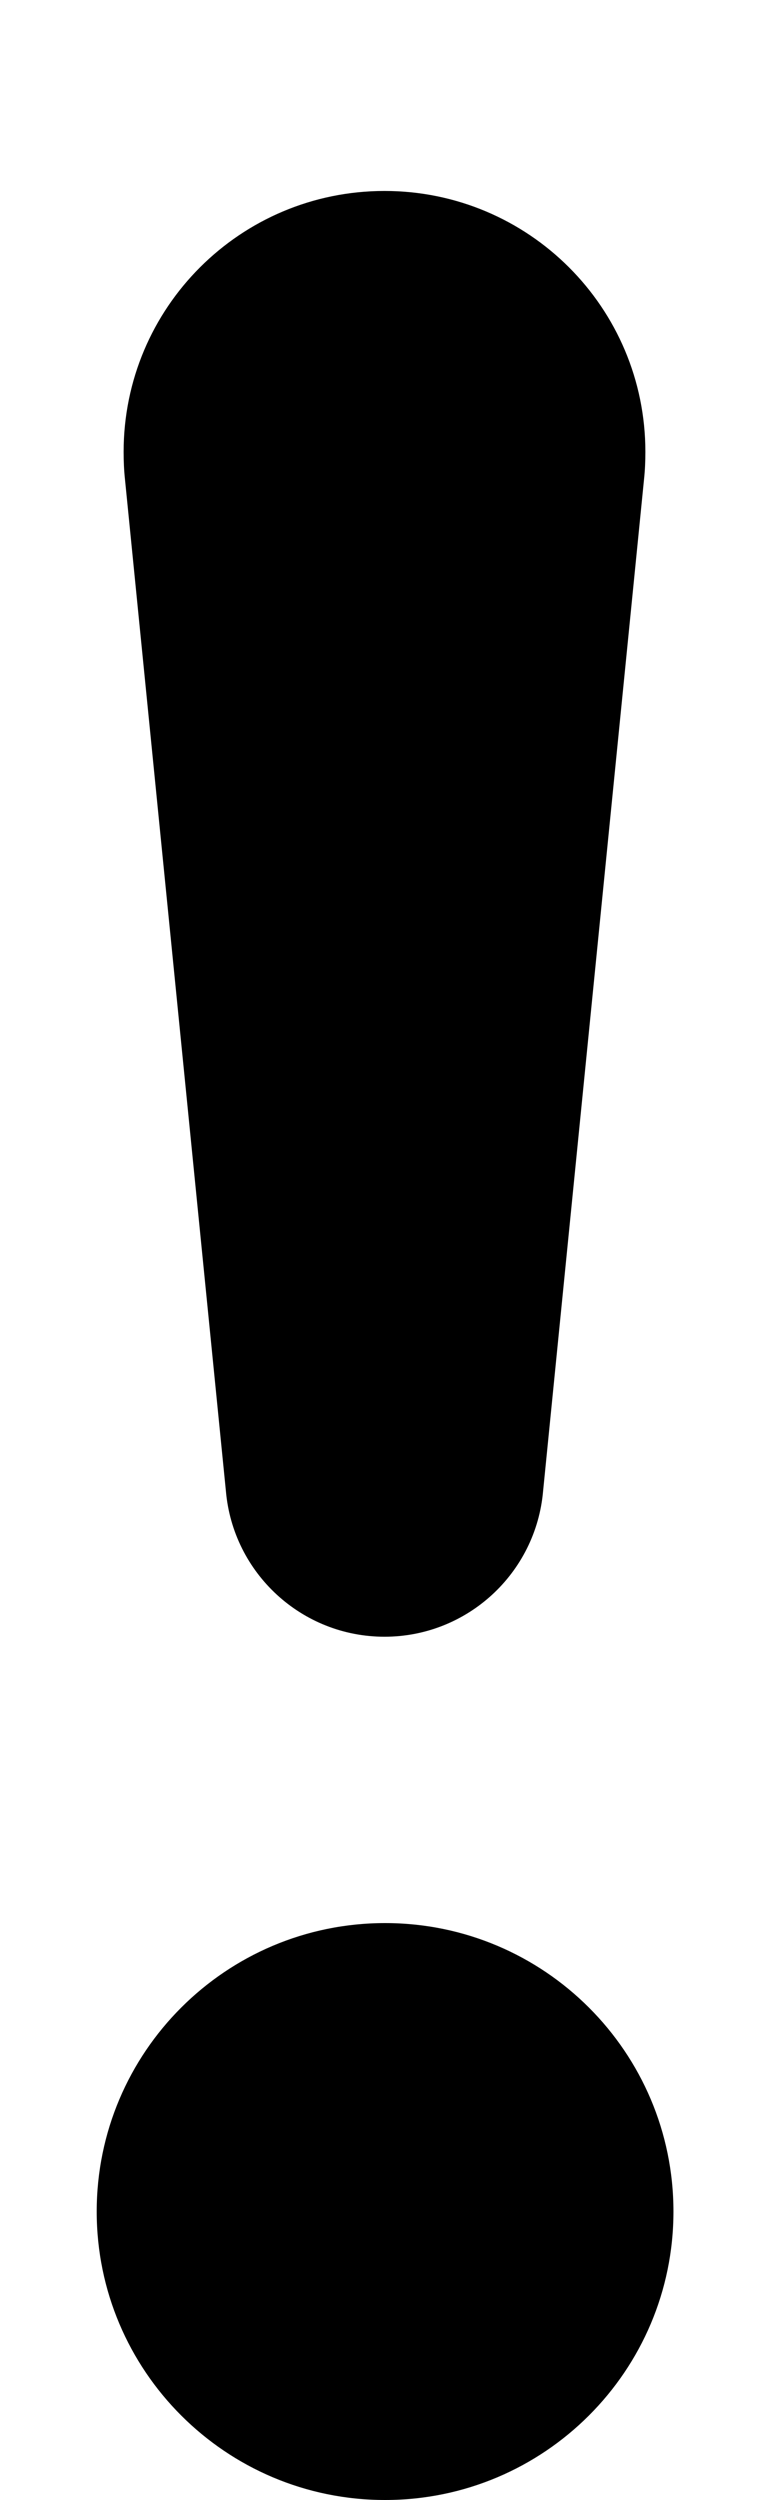 ﻿<?xml version="1.0" encoding="utf-8"?>
<svg version="1.1" xmlns:xlink="http://www.w3.org/1999/xlink" width="4px" height="13px" xmlns="http://www.w3.org/2000/svg">
  <defs>
    <pattern id="BGPattern" patternUnits="userSpaceOnUse" alignment="0 0" imageRepeat="None" />
    <mask fill="white" id="Clip5412">
      <path d="M 2.003 13  C 1.175 13  0.503 12.328  0.503 11.5  C 0.503 10.672  1.175 10  2.003 10  C 2.831 10  3.503 10.672  3.503 11.5  C 3.503 12.328  2.831 13  2.003 13  Z M 1.175 7.753  L 0.65 2.492  C 0.645 2.445  0.643 2.398  0.643 2.35  C 0.643 1.6  1.25 0.993  2 0.993  C 2.75 0.993  3.357 1.6  3.357 2.35  C 3.357 2.398  3.355 2.445  3.35 2.492  L 2.825 7.753  C 2.788 8.181  2.43 8.511  2 8.511  C 1.57 8.511  1.212 8.181  1.175 7.753  Z " fill-rule="evenodd" />
    </mask>
  </defs>
  <g>
    <path d="M 2.003 13  C 1.175 13  0.503 12.328  0.503 11.5  C 0.503 10.672  1.175 10  2.003 10  C 2.831 10  3.503 10.672  3.503 11.5  C 3.503 12.328  2.831 13  2.003 13  Z M 1.175 7.753  L 0.65 2.492  C 0.645 2.445  0.643 2.398  0.643 2.35  C 0.643 1.6  1.25 0.993  2 0.993  C 2.75 0.993  3.357 1.6  3.357 2.35  C 3.357 2.398  3.355 2.445  3.35 2.492  L 2.825 7.753  C 2.788 8.181  2.43 8.511  2 8.511  C 1.57 8.511  1.212 8.181  1.175 7.753  Z " fill-rule="nonzero" fill="rgba(0, 0, 0, 1)" stroke="none" class="fill" />
    <path d="M 2.003 13  C 1.175 13  0.503 12.328  0.503 11.5  C 0.503 10.672  1.175 10  2.003 10  C 2.831 10  3.503 10.672  3.503 11.5  C 3.503 12.328  2.831 13  2.003 13  Z " stroke-width="0" stroke-dasharray="0" stroke="rgba(255, 255, 255, 0)" fill="none" class="stroke" mask="url(#Clip5412)" />
    <path d="M 1.175 7.753  L 0.65 2.492  C 0.645 2.445  0.643 2.398  0.643 2.35  C 0.643 1.6  1.25 0.993  2 0.993  C 2.75 0.993  3.357 1.6  3.357 2.35  C 3.357 2.398  3.355 2.445  3.35 2.492  L 2.825 7.753  C 2.788 8.181  2.43 8.511  2 8.511  C 1.57 8.511  1.212 8.181  1.175 7.753  Z " stroke-width="0" stroke-dasharray="0" stroke="rgba(255, 255, 255, 0)" fill="none" class="stroke" mask="url(#Clip5412)" />
  </g>
</svg>